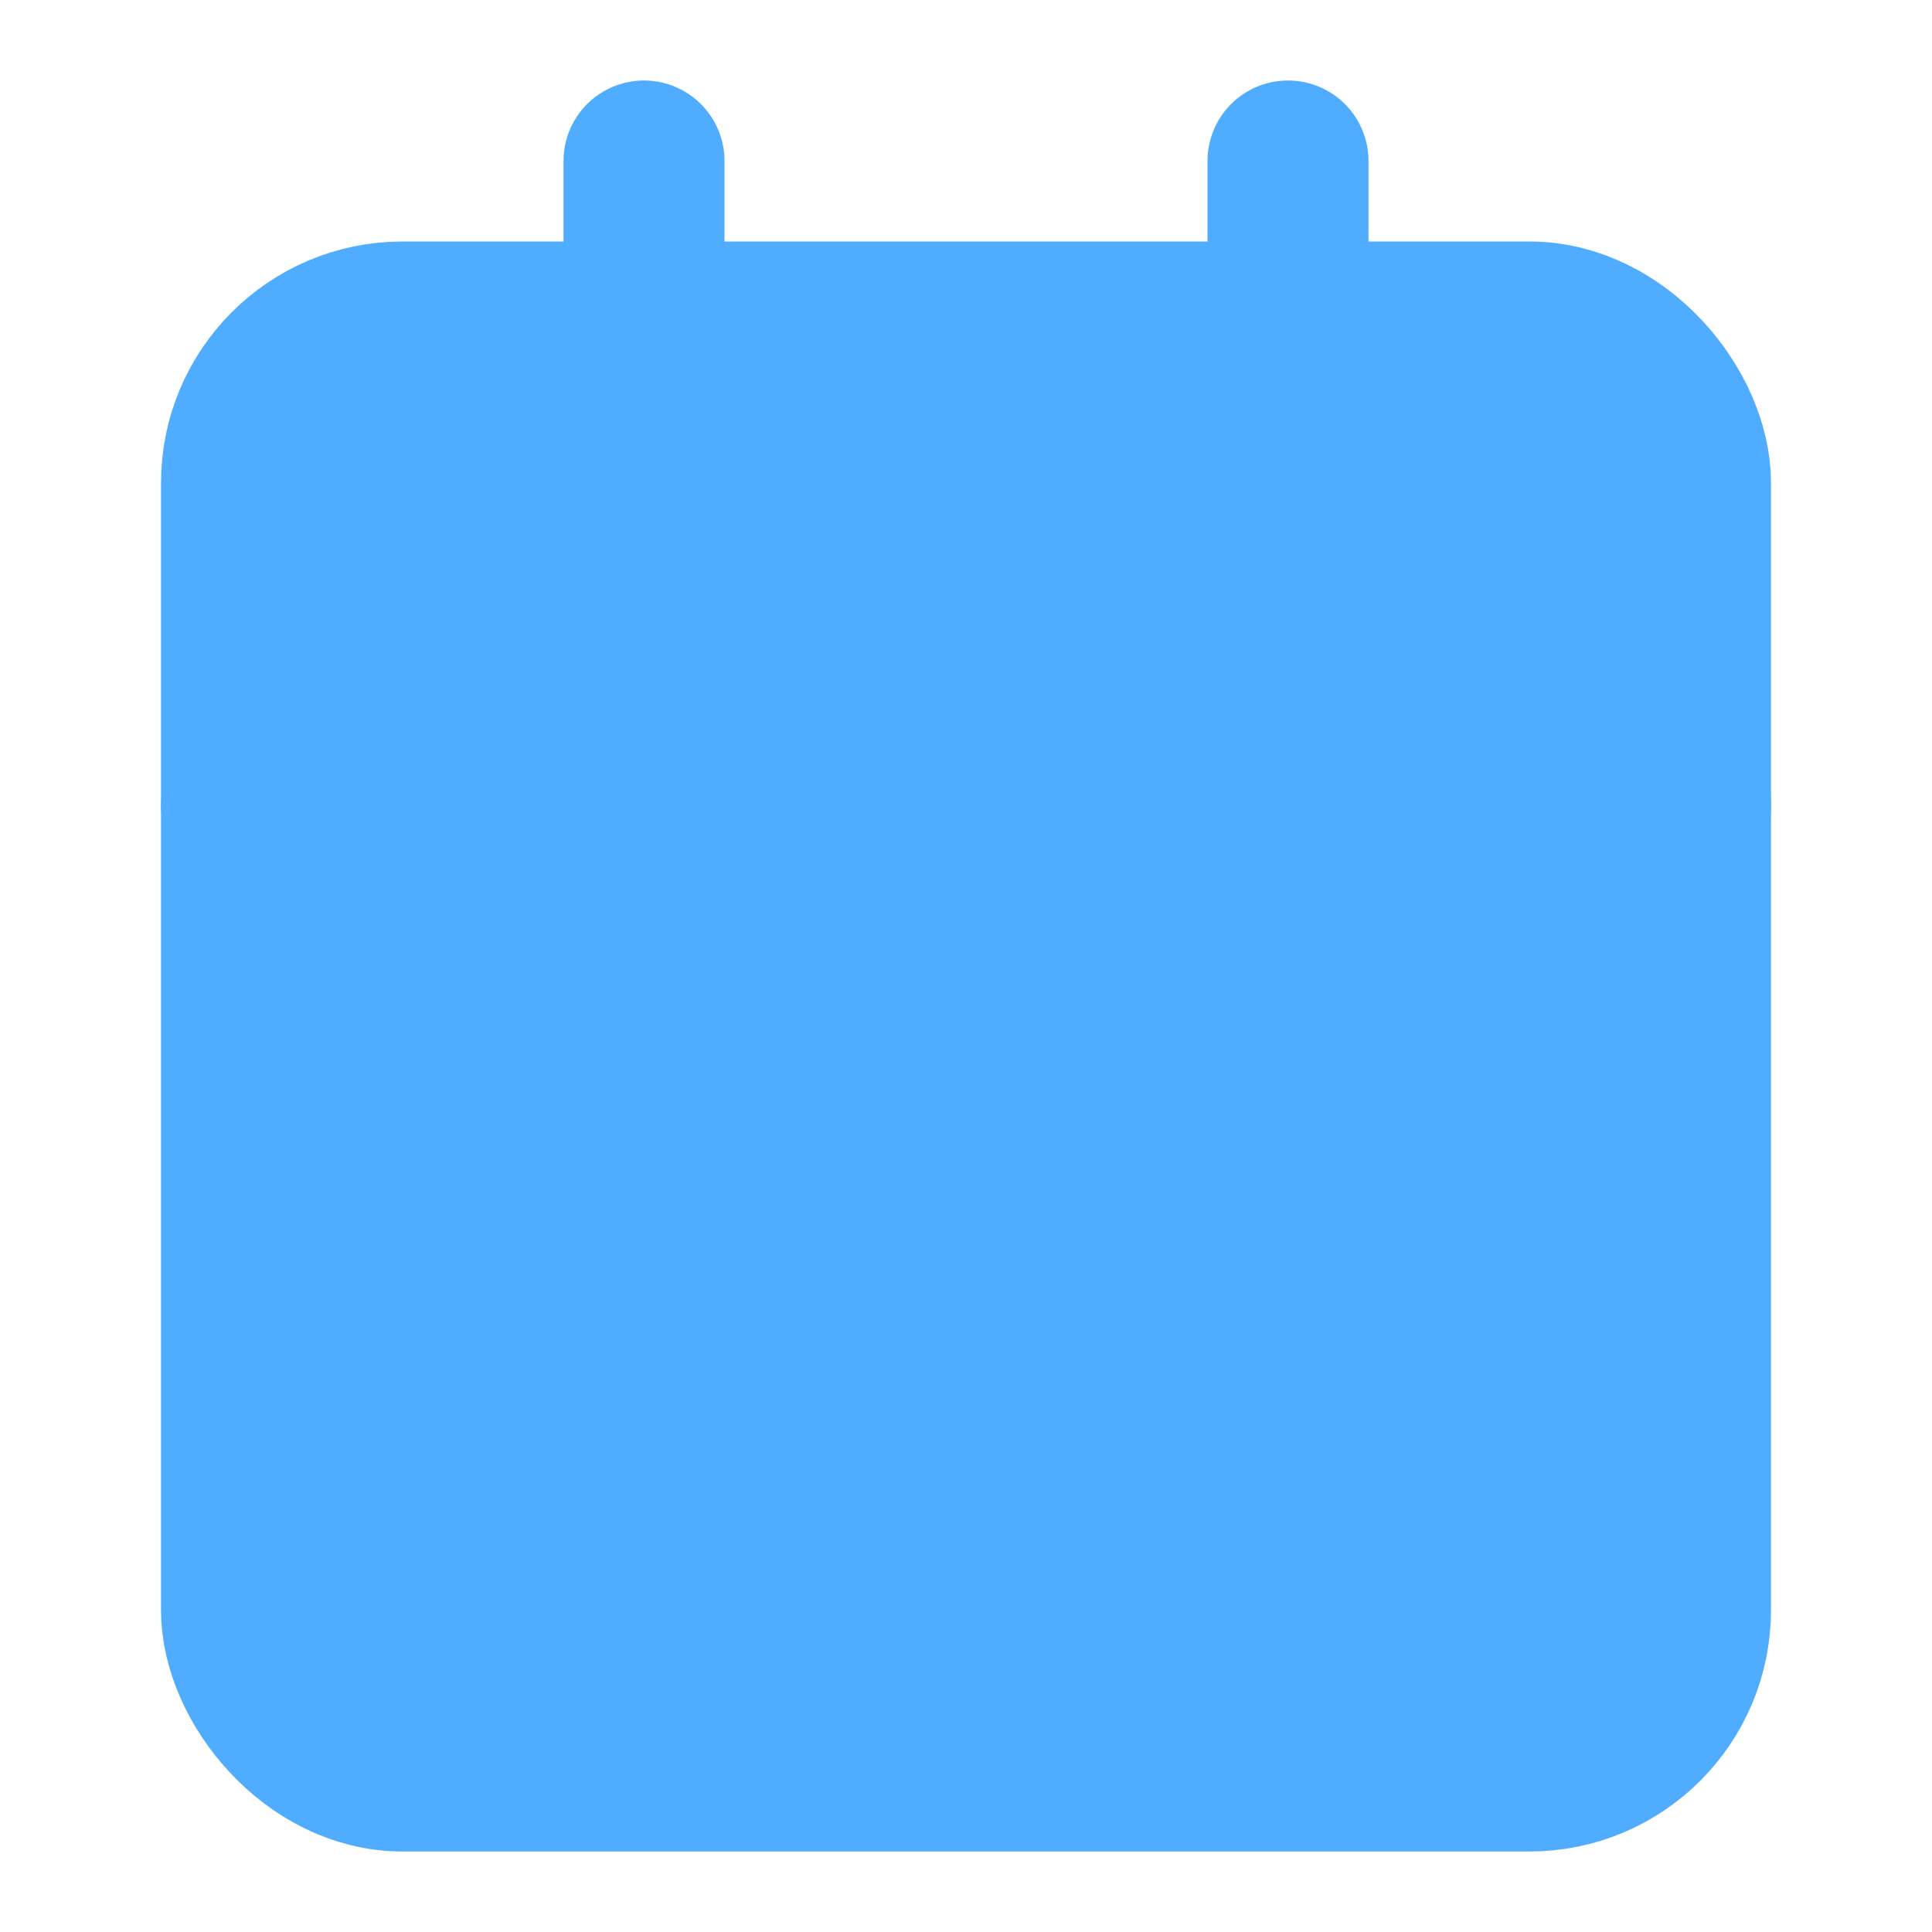 <svg width="24" height="24" viewBox="0 0 24 24" fill="none" xmlns="http://www.w3.org/2000/svg">
  <rect x="3" y="4" width="18" height="18" rx="2" fill="#4facfe" stroke="#4facfe" stroke-width="2" stroke-linecap="round" stroke-linejoin="round"/>
  <path d="M16 2v4M8 2v4M3 10h18" stroke="#4facfe" stroke-width="2" stroke-linecap="round" stroke-linejoin="round"/>
  <path d="M8 14h.01M12 14h.01M16 14h.01M8 18h.01M12 18h.01M16 18h.01" stroke="#4facfe" stroke-width="2" stroke-linecap="round" stroke-linejoin="round"/>
</svg> 